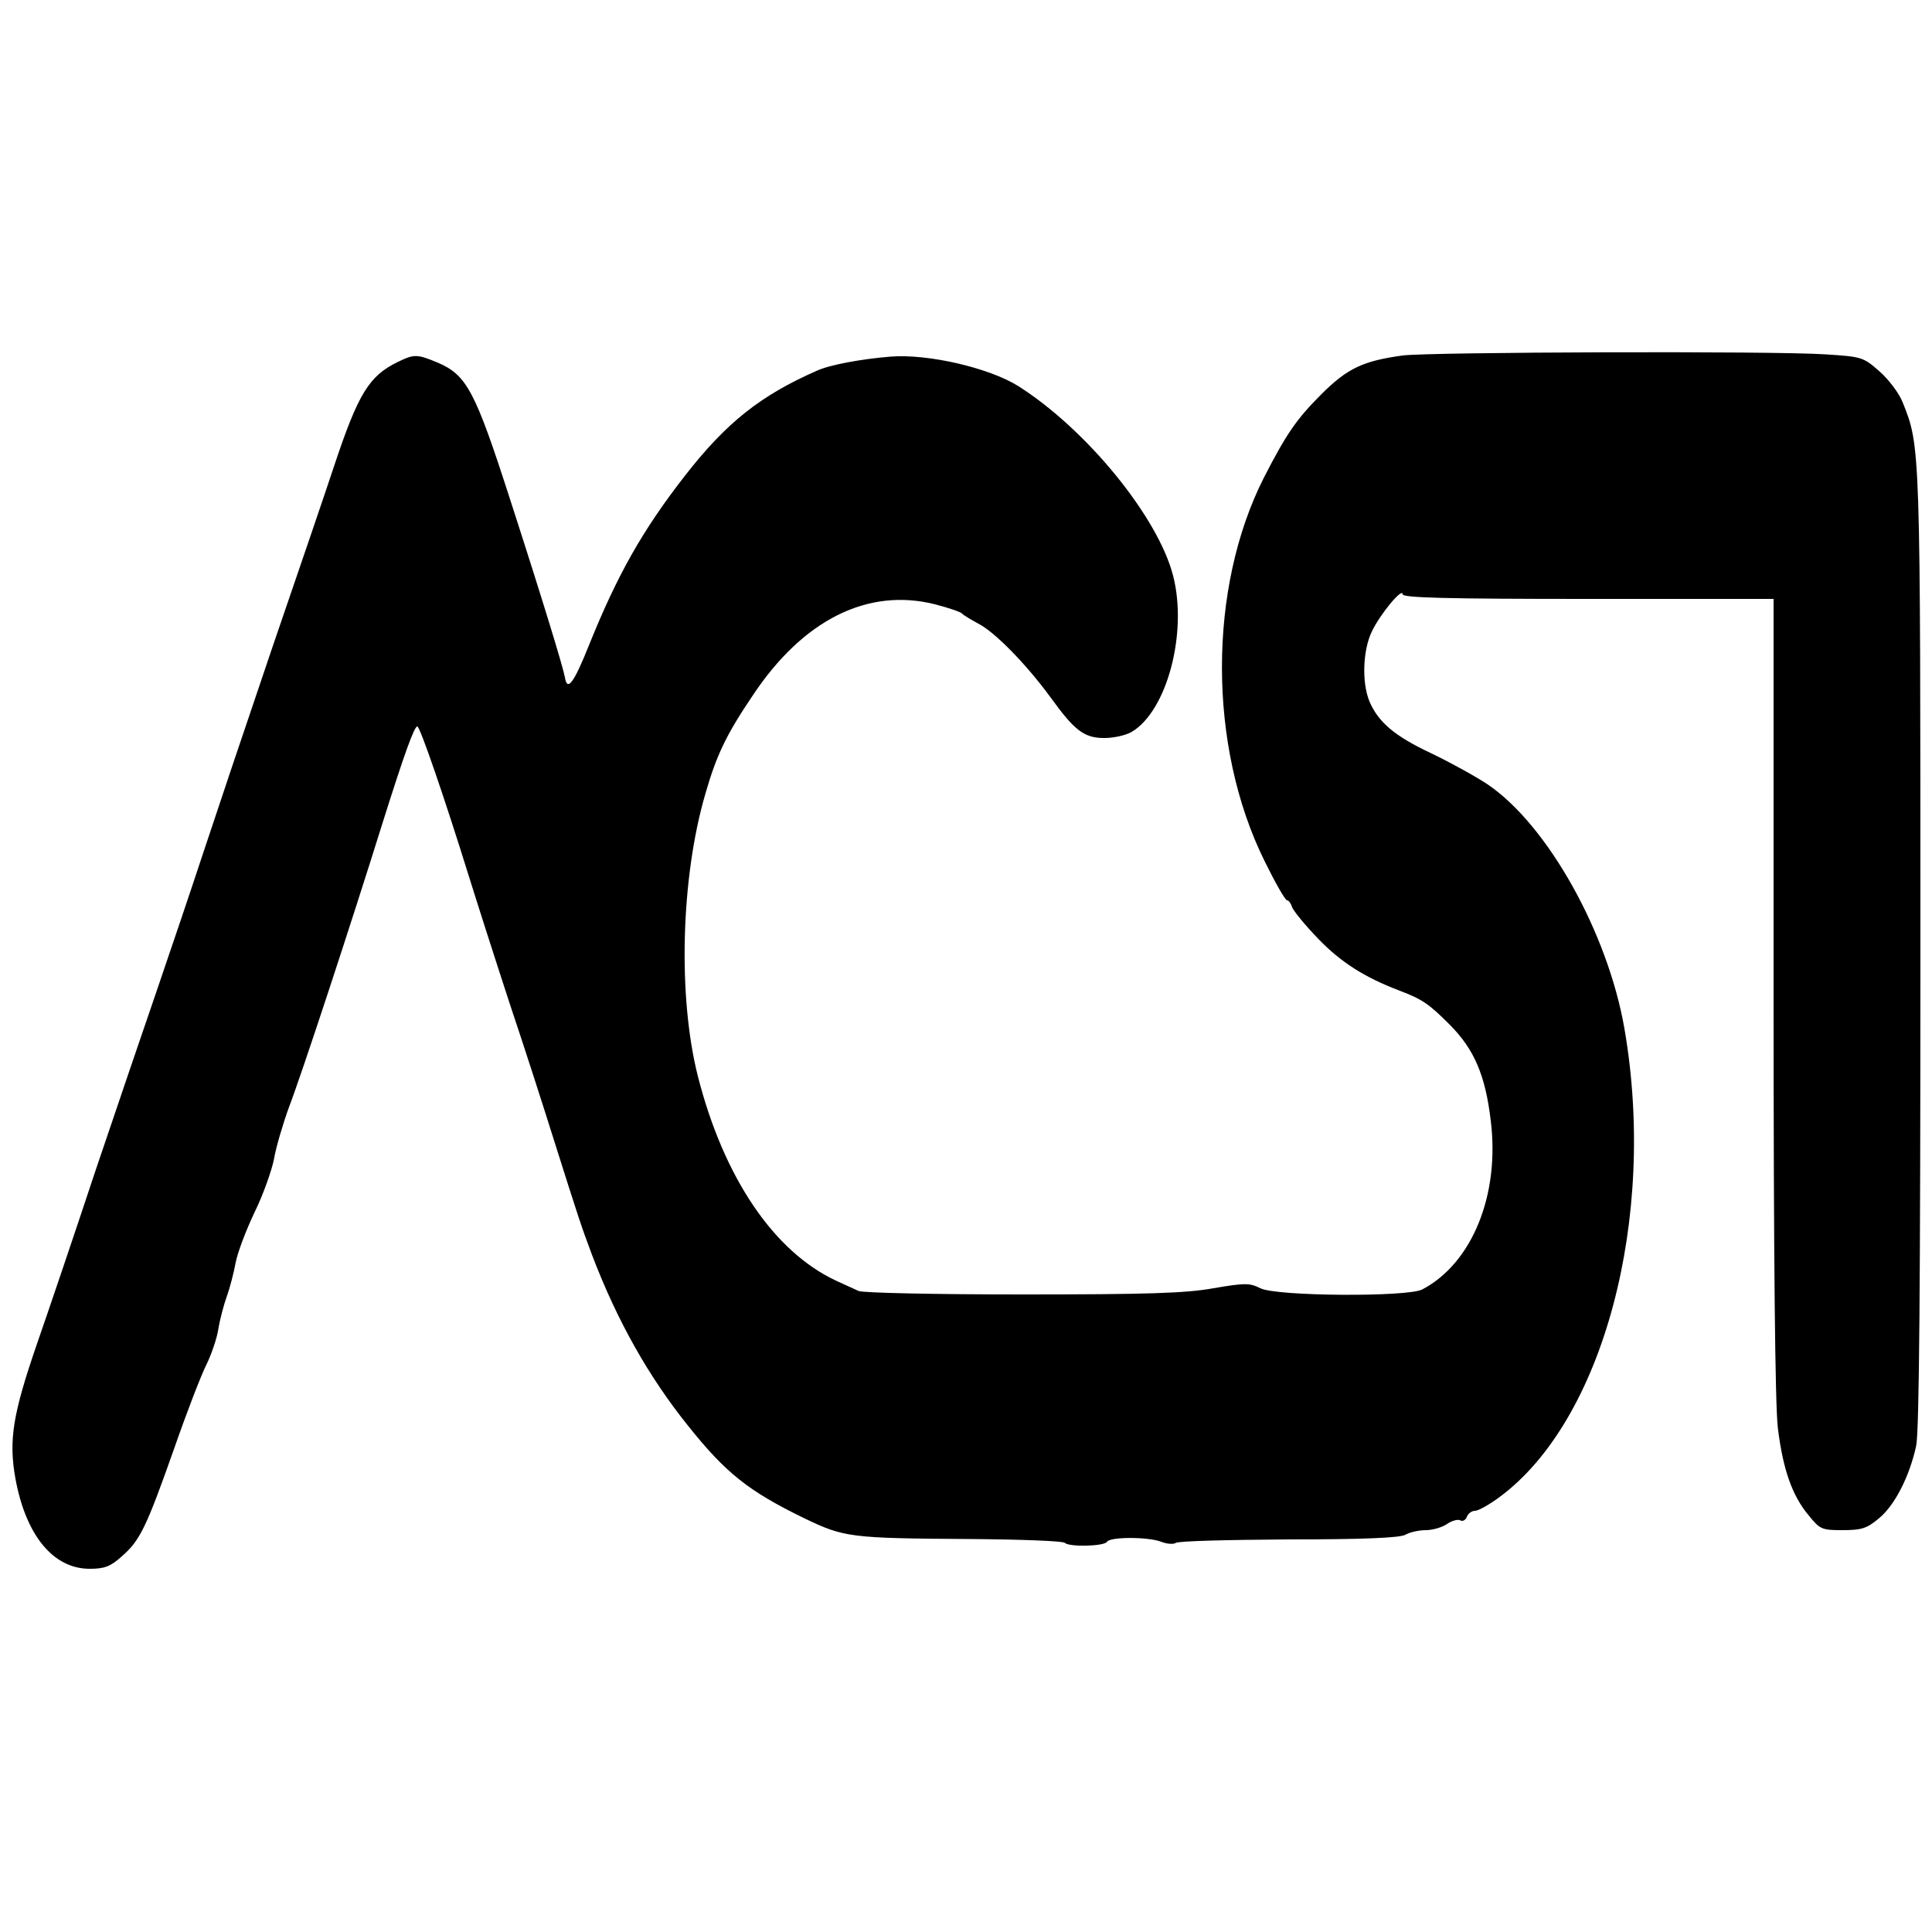 <?xml version="1.0" standalone="no"?>
<!DOCTYPE svg PUBLIC "-//W3C//DTD SVG 20010904//EN"
 "http://www.w3.org/TR/2001/REC-SVG-20010904/DTD/svg10.dtd">
<svg version="1.0" xmlns="http://www.w3.org/2000/svg"
 width="500pt" height="500pt" viewBox="0 0 500 500"
 preserveAspectRatio="xMidYMid meet">
<g transform="translate(0,500) scale(0.1,-0.1)"
fill="#000000" stroke="none">
<path d="M3630 4080 c-102 -14 -143 -33 -210 -100 -64 -64 -90 -101 -149 -216
-145 -286 -145 -695 1 -991 28 -57 54 -103 59 -103 4 0 10 -8 13 -18 4 -10 34
-47 69 -83 57 -59 118 -98 207 -132 61 -23 78 -35 131 -88 64 -64 93 -131 107
-249 24 -192 -48 -369 -177 -437 -37 -20 -378 -18 -419 3 -28 14 -40 14 -122
0 -71 -13 -174 -16 -495 -16 -223 0 -413 4 -423 9 -9 4 -35 16 -57 26 -162 75
-292 267 -359 530 -52 206 -44 512 19 729 29 101 54 154 123 256 130 196 298
280 472 236 35 -9 67 -20 70 -24 3 -4 22 -15 42 -26 43 -22 124 -105 187 -191
62 -86 87 -105 139 -105 24 0 56 7 71 16 91 54 145 256 107 404 -39 152 -224
379 -401 491 -75 47 -234 84 -331 76 -74 -6 -156 -21 -189 -36 -146 -64 -235
-134 -343 -273 -109 -140 -174 -255 -247 -436 -40 -100 -57 -123 -63 -85 -5
27 -55 192 -143 464 -89 276 -111 318 -185 350 -55 23 -62 23 -105 2 -74 -36
-102 -82 -164 -268 -18 -55 -90 -266 -160 -470 -69 -203 -150 -444 -180 -535
-30 -91 -83 -248 -118 -350 -35 -102 -107 -313 -160 -470 -52 -157 -120 -358
-151 -447 -63 -183 -74 -250 -56 -350 27 -147 98 -233 192 -233 39 0 54 6 83
32 47 41 63 73 136 280 33 95 71 193 84 218 12 25 26 65 30 90 4 25 14 63 22
85 8 22 18 61 23 88 5 26 27 84 49 130 22 45 44 107 50 137 5 30 23 91 39 135
33 86 158 466 242 735 56 178 82 250 90 250 7 0 71 -187 131 -380 23 -74 72
-227 109 -340 38 -113 89 -272 115 -355 62 -196 69 -218 98 -295 65 -170 146
-313 247 -439 98 -123 157 -170 301 -240 104 -50 118 -52 431 -54 130 -1 240
-5 244 -10 11 -11 102 -9 109 3 8 13 106 13 140 0 15 -6 32 -7 38 -3 7 5 138
8 292 9 192 0 287 4 302 12 12 7 36 12 53 12 17 0 42 7 55 16 13 9 29 13 35 9
5 -3 13 1 16 9 3 9 13 16 21 16 9 0 37 16 63 35 269 198 409 722 324 1213 -43
248 -199 527 -354 632 -30 20 -95 56 -145 80 -96 45 -138 81 -161 135 -20 49
-17 132 6 180 21 45 80 116 80 97 0 -9 111 -12 480 -12 l480 0 0 -1027 c0
-688 4 -1058 11 -1118 13 -107 37 -176 80 -227 29 -36 34 -38 87 -38 49 0 63
4 94 30 42 34 80 110 97 188 8 37 11 418 11 1287 0 1307 0 1299 -46 1414 -9
23 -36 59 -60 80 -42 37 -46 38 -141 44 -134 9 -1025 6 -1093 -3z"/>
</g>
</svg>
